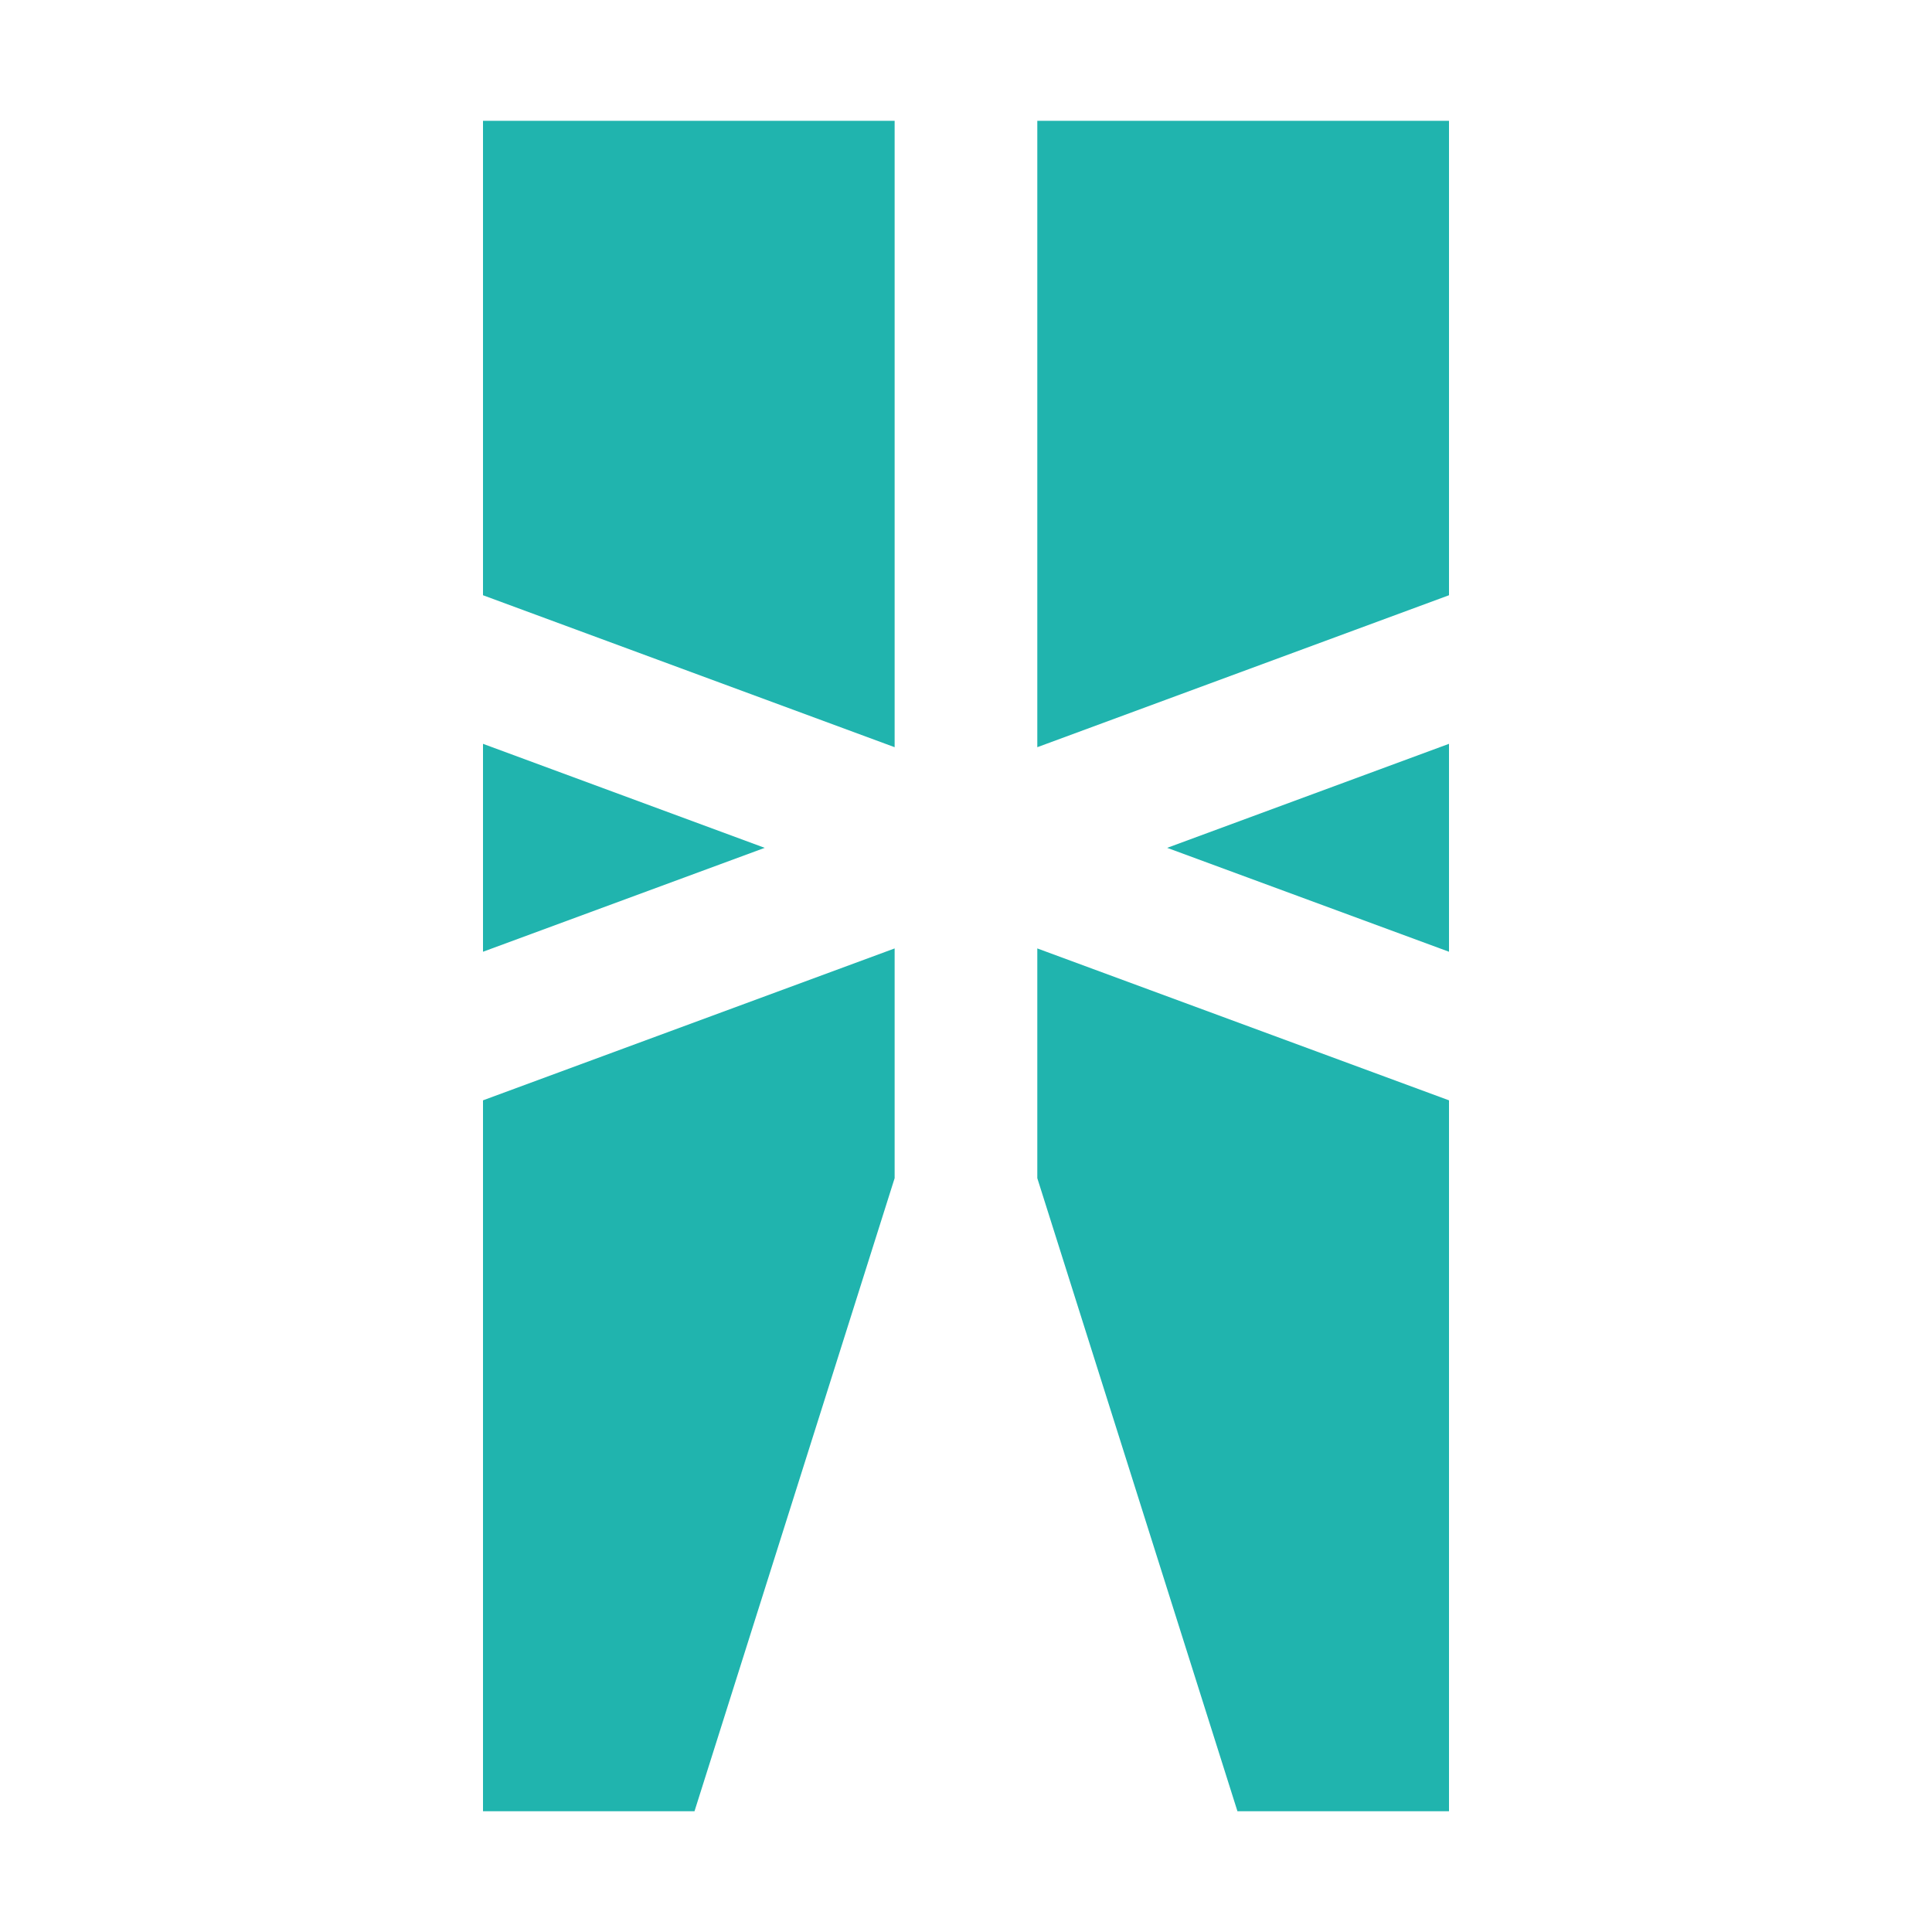 <svg xmlns="http://www.w3.org/2000/svg" viewBox="0 0 32 32"><title>file_type_ballerina</title><path style="fill:#20B4AE" d="M8,9.859V2.001h6.818v10.375L8,9.859z M8,12.32l4.666,1.723L8,15.764V12.32z M14.818,15.709v3.805	l-3.315,10.486H8V18.225L14.818,15.709z M24,9.859V2.001h-6.819v10.375L24,9.859z M24,12.32l-4.668,1.723L24,15.764V12.32z	 M17.181,15.709v3.805l3.315,10.486H24V18.225L17.181,15.709z"/></svg>